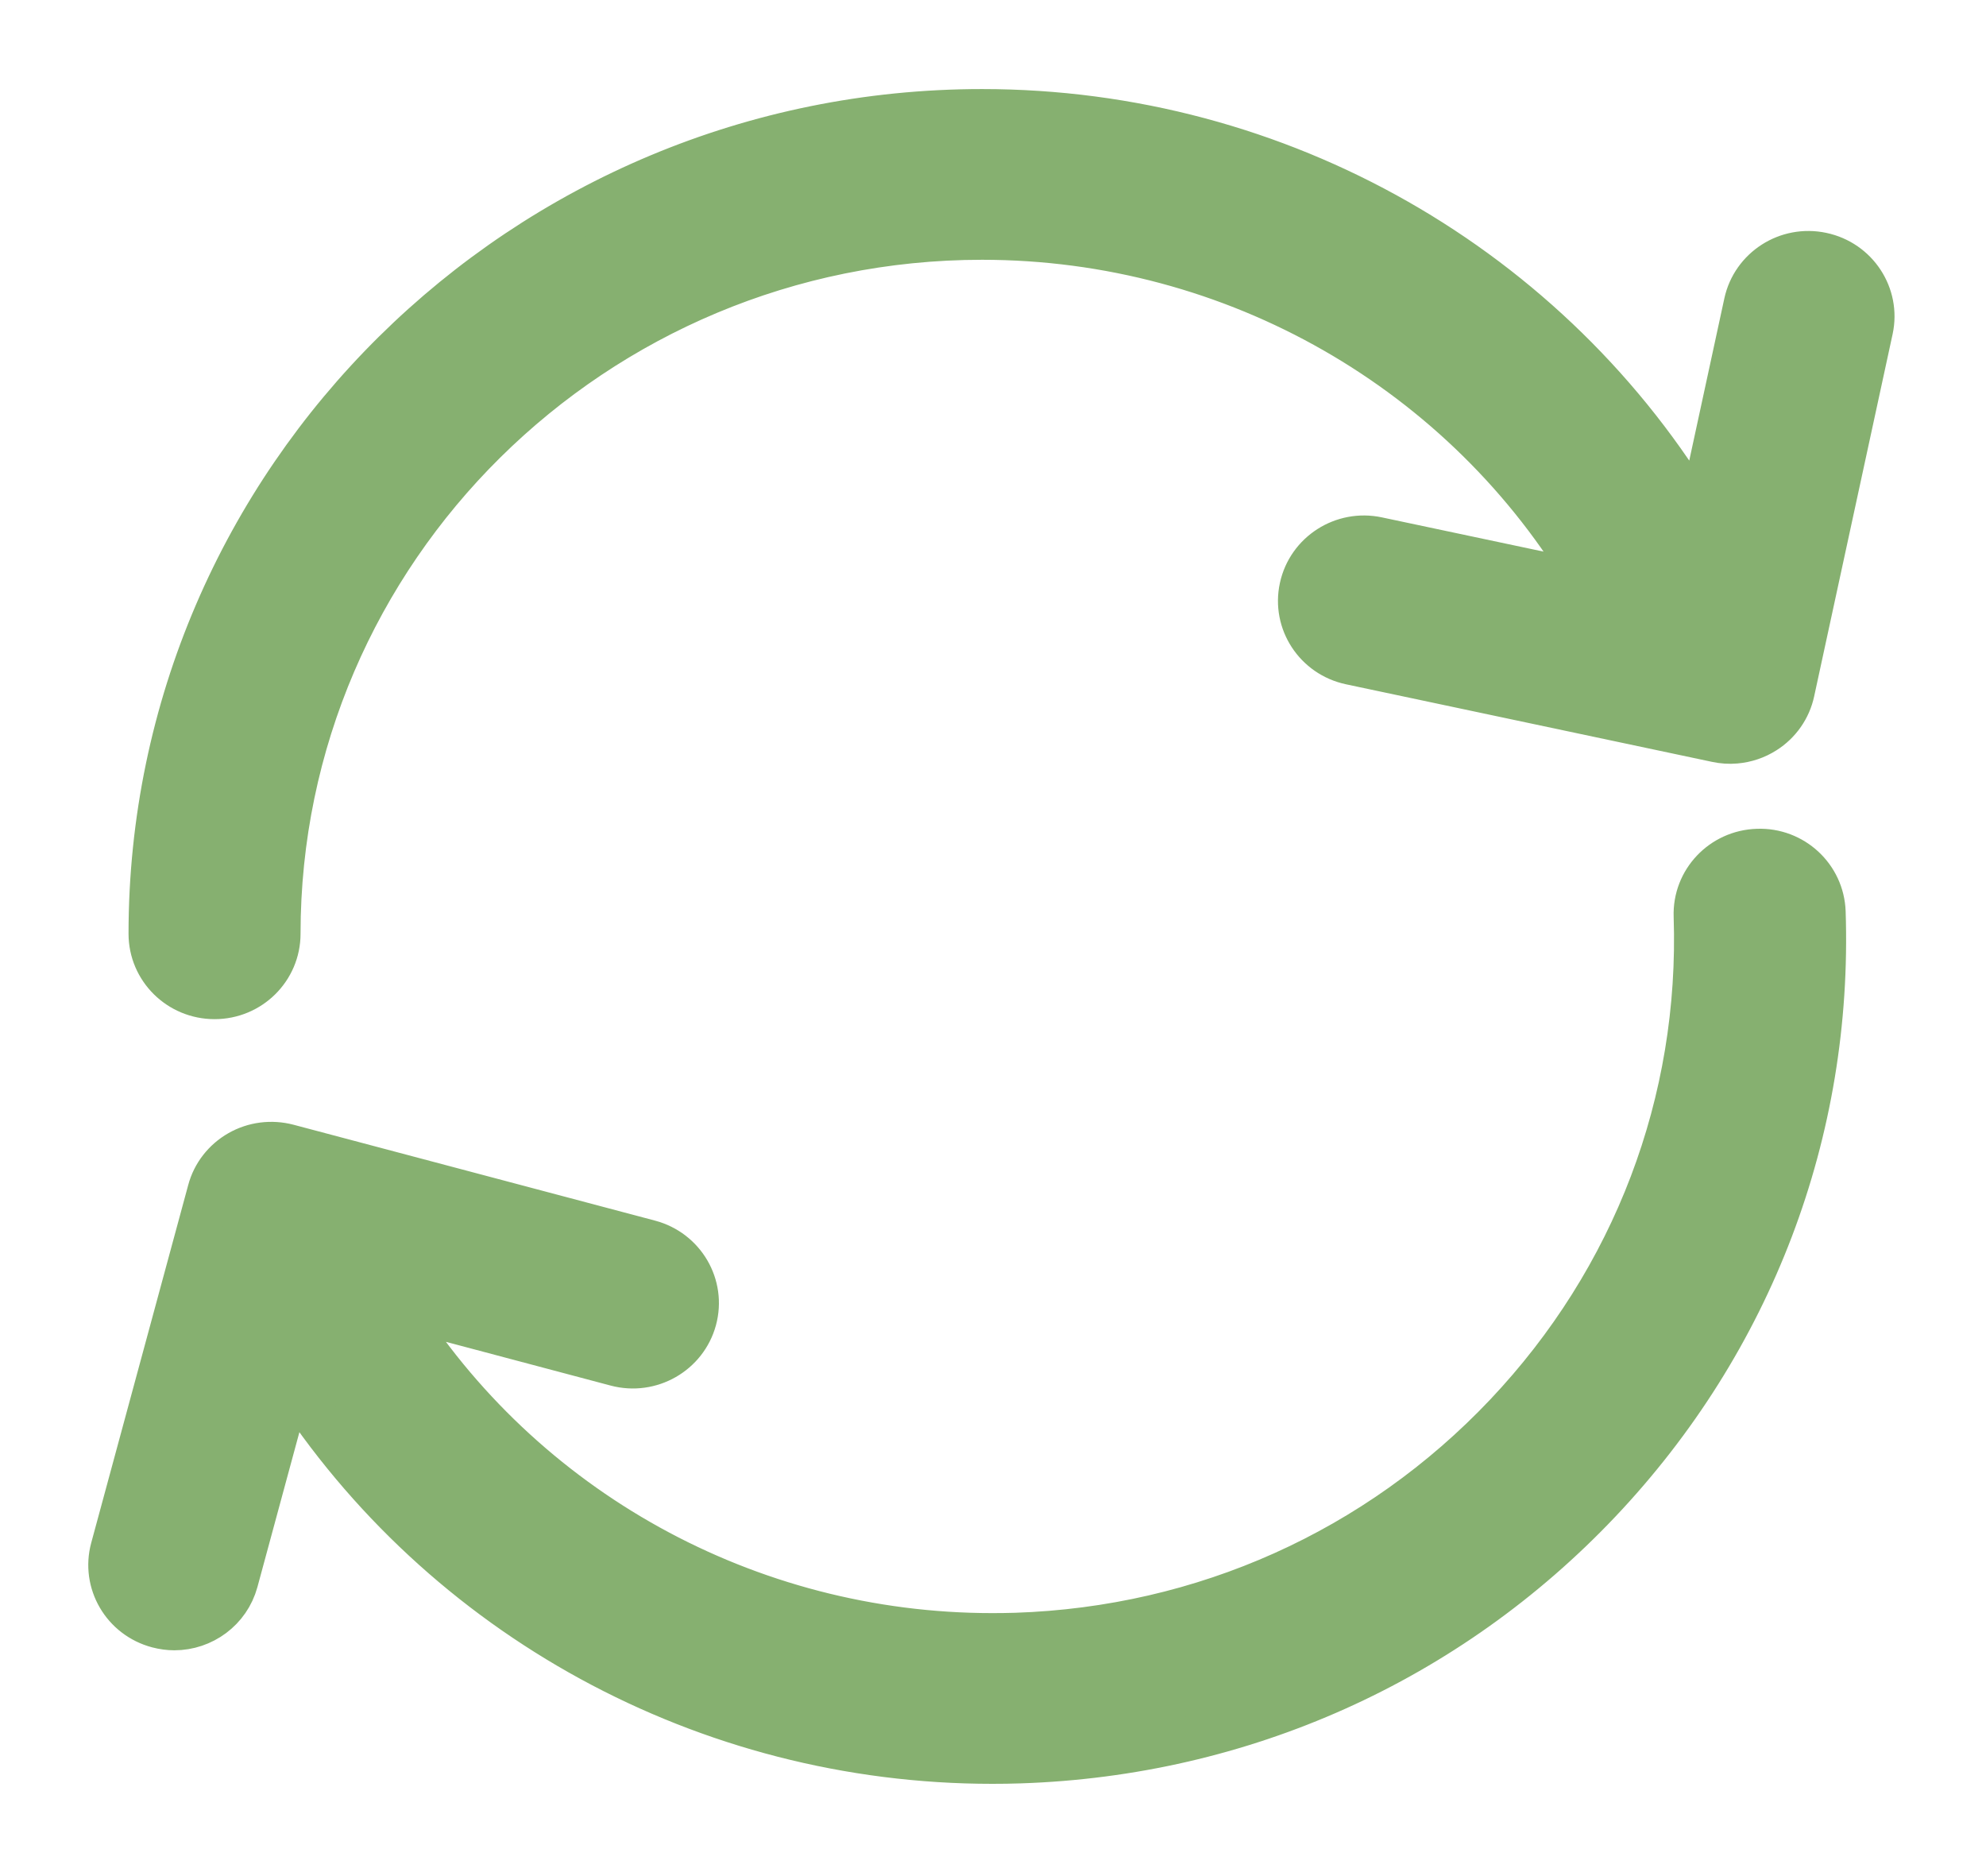 <?xml version="1.0" encoding="UTF-8"?>
<svg width="18px" height="17px" viewBox="0 0 18 17" version="1.1" xmlns="http://www.w3.org/2000/svg" xmlns:xlink="http://www.w3.org/1999/xlink">
    <!-- Generator: Sketch 53.2 (72643) - https://sketchapp.com -->
    <title>ico_placements-active</title>
    <desc>Created with Sketch.</desc>
    <g id="Page-1" stroke="none" stroke-width="1" fill="none" fill-rule="evenodd">
        <g id="StaffApi-4-Client-Dashboard-menu" transform="translate(-34, -222)" fill="#86B070" fill-rule="nonzero" stroke="#86B070" stroke-width="0.4">
            <g id="Group" transform="translate(8, 108)">
                <g id="ico_placements-active" transform="translate(27, 115)">
                    <path d="M15.512,1.306 C15.199,1.239 14.891,1.437 14.824,1.746 L14.403,3.691 C13.061,1.427 10.599,0.007 7.901,0.007 C3.746,0.007 0.365,3.351 0.365,7.461 C0.365,7.778 0.624,8.035 0.945,8.035 C1.265,8.035 1.524,7.778 1.524,7.461 C1.524,3.983 4.385,1.154 7.901,1.154 C10.193,1.154 12.284,2.365 13.416,4.293 L11.484,3.884 C11.171,3.817 10.863,4.015 10.796,4.324 C10.728,4.634 10.928,4.939 11.241,5.005 L14.559,5.708 C14.615,5.72 14.672,5.724 14.729,5.719 C14.823,5.711 14.914,5.681 14.995,5.629 C15.124,5.547 15.215,5.417 15.247,5.268 L15.958,1.986 C16.025,1.677 15.825,1.372 15.512,1.306 Z" id="Path"></path>
                    <path d="M14.929,6.71 C14.609,6.72 14.358,6.985 14.369,7.302 C14.425,8.986 13.815,10.59 12.651,11.82 C11.487,13.05 9.908,13.758 8.206,13.814 C8.135,13.816 8.064,13.817 7.994,13.817 C5.772,13.817 3.726,12.676 2.571,10.827 L4.586,11.362 C4.895,11.444 5.213,11.262 5.296,10.956 C5.379,10.65 5.195,10.336 4.886,10.254 L1.609,9.385 C1.46,9.346 1.302,9.366 1.169,9.442 C1.036,9.518 0.938,9.643 0.899,9.79 L0.02,13.032 C-0.063,13.338 0.12,13.652 0.43,13.734 C0.48,13.747 0.531,13.754 0.58,13.754 C0.836,13.754 1.07,13.585 1.14,13.329 L1.634,11.507 C3.008,13.647 5.399,14.964 7.993,14.964 C8.077,14.964 8.161,14.963 8.244,14.96 C10.256,14.894 12.122,14.057 13.497,12.604 C14.873,11.15 15.594,9.254 15.528,7.264 C15.517,6.947 15.249,6.698 14.929,6.71 Z" id="Path"></path>
                </g>
            </g>
        </g>
    </g>
</svg>